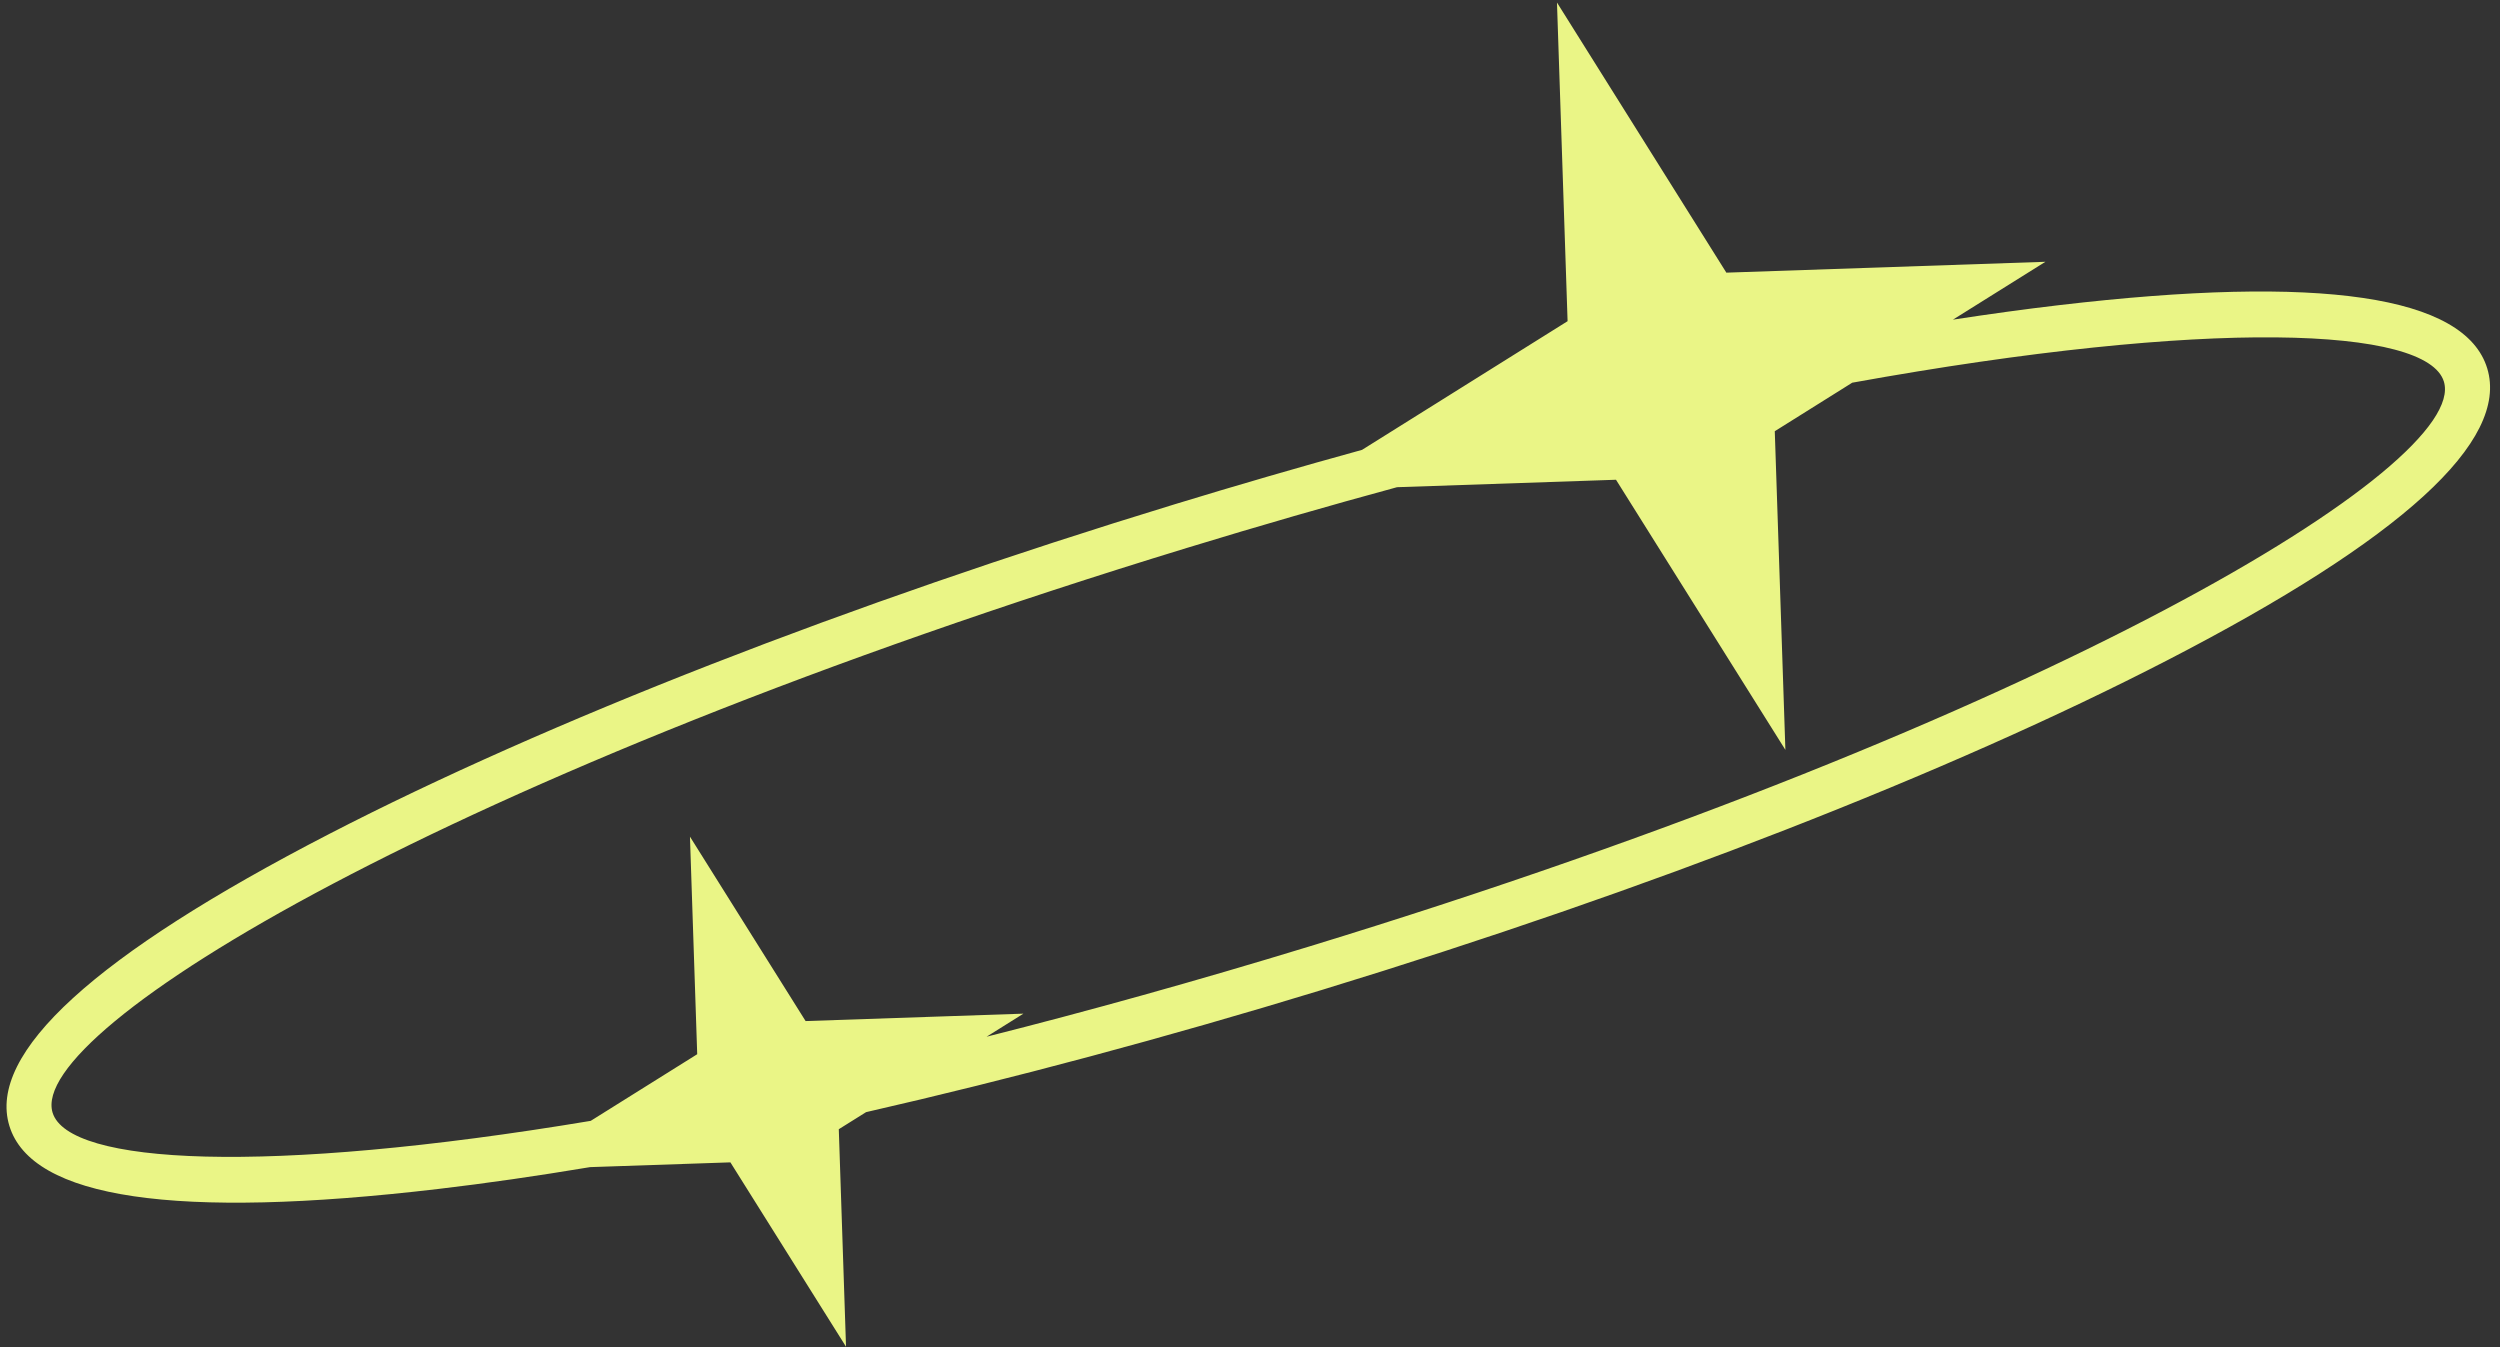 <svg width="232" height="125" viewBox="0 0 232 125" fill="none" xmlns="http://www.w3.org/2000/svg">
<rect x="0" y="0" width="232" height="125" fill="#333333" stroke="none"/>
<g clip-path="url(#clip0_81_160)">
<path d="M191.039 28.323C187.893 28.692 184.61 29.145 181.231 29.664L189.814 24.294L160.206 25.302L144.487 0.235L145.472 29.806L126.397 41.747C120.654 43.328 114.829 45.018 108.957 46.813C78.669 56.073 50.826 66.932 30.569 77.383C8.801 88.617 -1.193 97.733 0.87 104.481C2.934 111.229 16.316 113.198 40.645 110.339C45.106 109.815 49.834 109.132 54.761 108.309L67.781 107.867L78.511 124.975L77.84 104.791L80.372 103.207C93.829 100.133 108.142 96.308 122.726 91.849C153.015 82.588 180.857 71.729 201.115 61.278C222.883 50.044 232.876 40.928 230.813 34.18C228.75 27.432 215.368 25.463 191.039 28.323ZM121.498 87.833C110.946 91.059 100.948 93.838 91.557 96.207L94.974 94.067L74.76 94.755L64.028 77.642L64.701 97.831L54.817 104.016C24.607 109.054 6.354 108.073 4.881 103.255C2.518 95.528 41.434 71.854 110.181 50.836C116.9 48.781 123.386 46.914 129.643 45.212L149.965 44.521L165.684 69.588L164.699 40.017L171.887 35.514C205.057 29.517 225.239 30.332 226.792 35.41C229.154 43.137 190.24 66.816 121.498 87.833Z" fill="#EAF586"/>
</g>
<defs>
<clipPath id="clip0_81_160">
<rect width="232" height="125" fill="white"/>
</clipPath>
</defs>
</svg>
